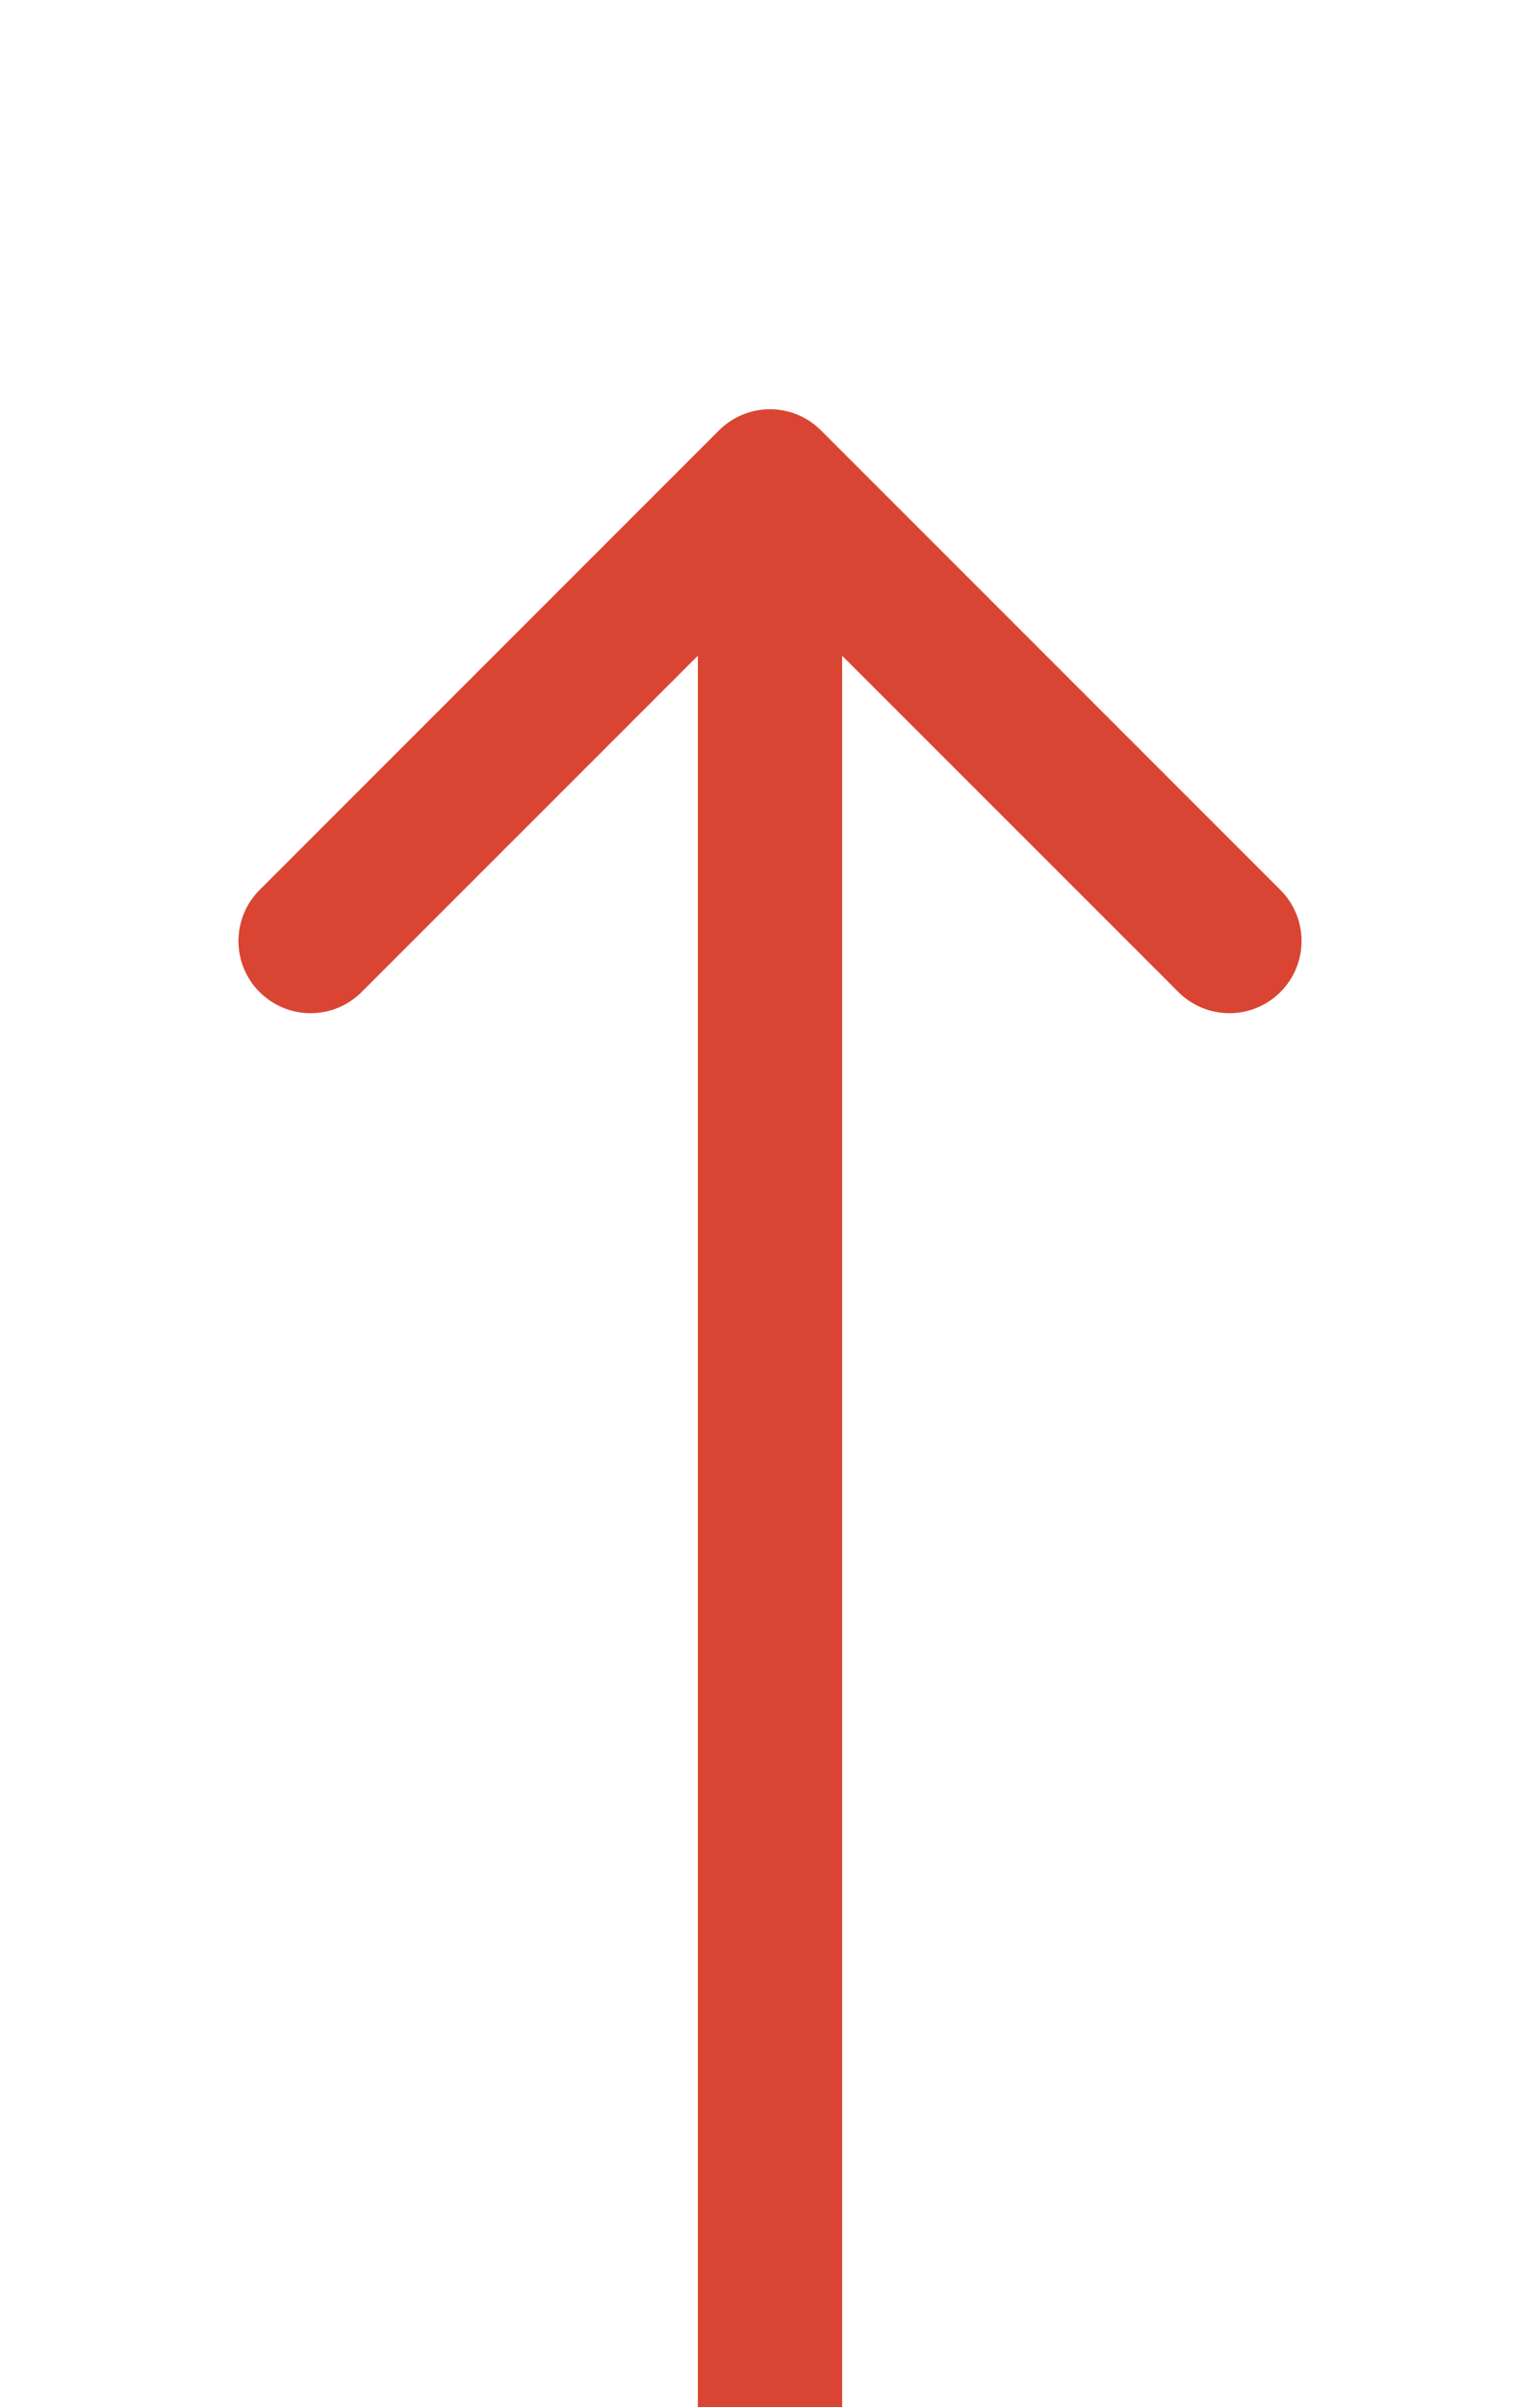 <svg width="16" height="25" viewBox="0 0 16 25" fill="none" xmlns="http://www.w3.org/2000/svg">
<path d="M7.47 4.47C7.763 4.177 8.237 4.177 8.53 4.47L13.303 9.243C13.596 9.536 13.596 10.01 13.303 10.303C13.01 10.596 12.536 10.596 12.243 10.303L8 6.061L3.757 10.303C3.464 10.596 2.99 10.596 2.697 10.303C2.404 10.01 2.404 9.536 2.697 9.243L7.47 4.47ZM7.25 25L7.25 5L8.75 5L8.75 25L7.25 25Z" fill="#DA4533"/>
</svg>
